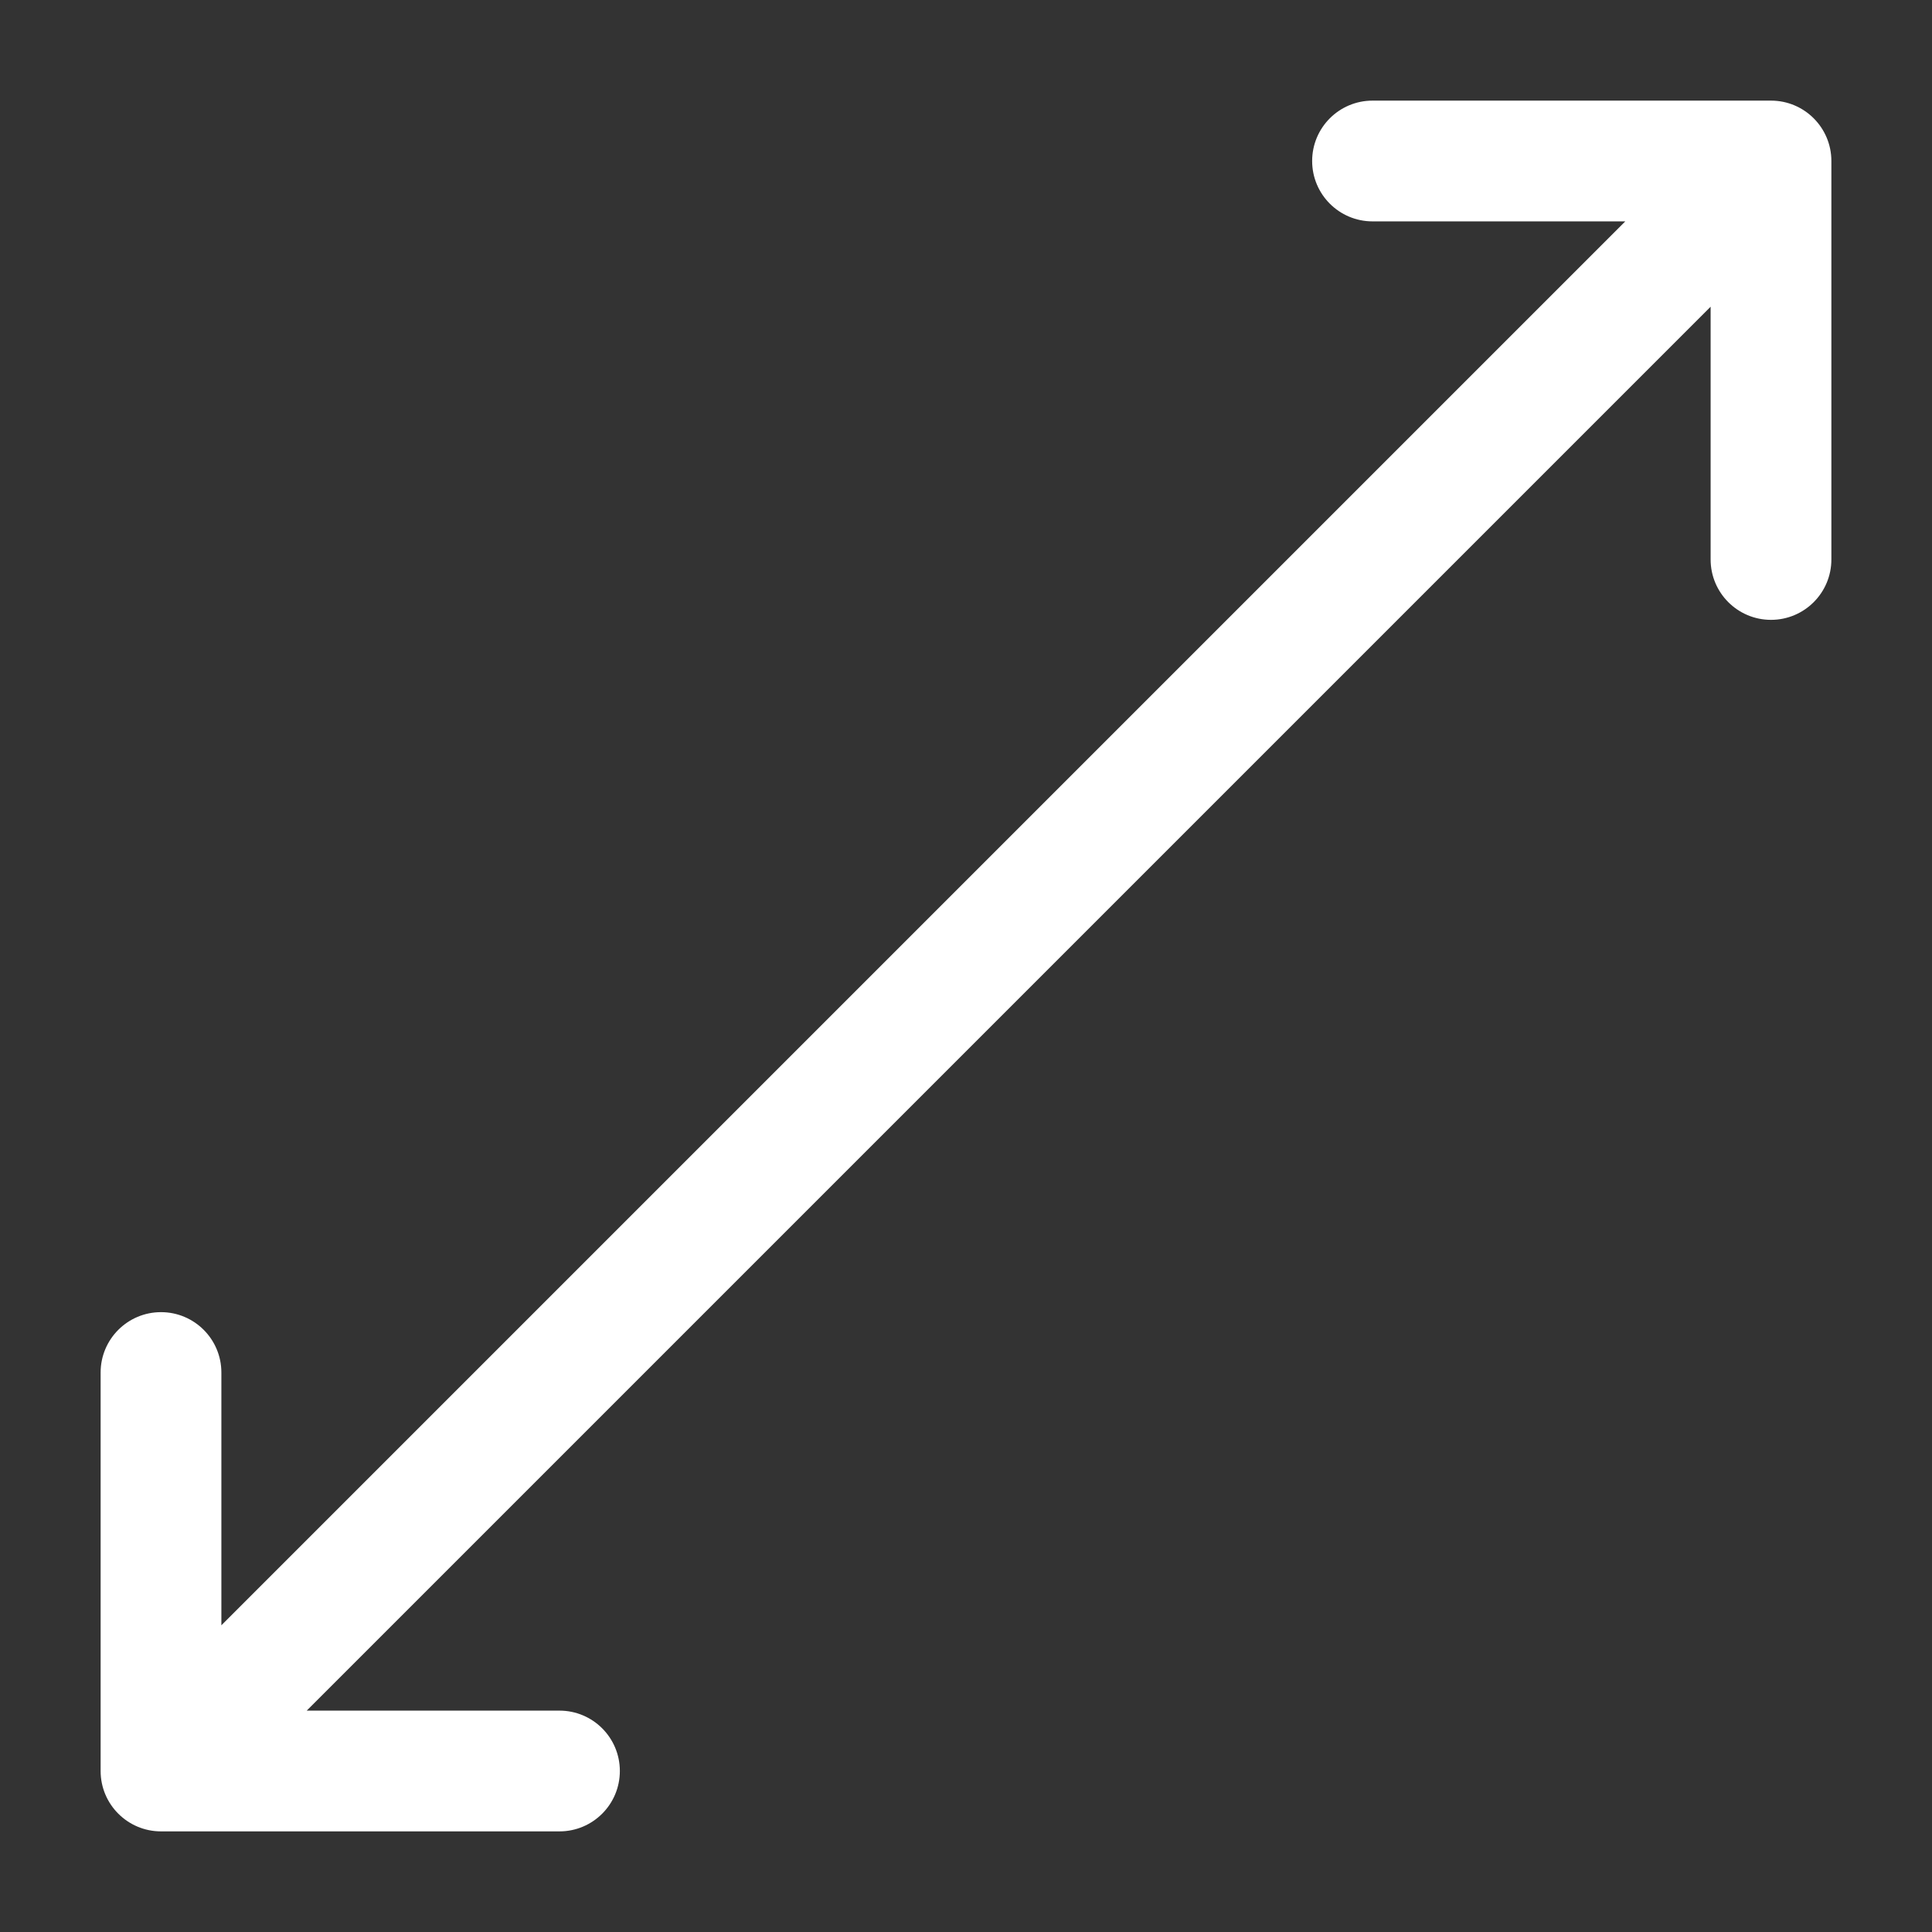 <svg width="96" height="96" xmlns="http://www.w3.org/2000/svg" xmlns:xlink="http://www.w3.org/1999/xlink" xml:space="preserve" overflow="hidden"><rect width="100%" height="100%" fill="#333333" stroke="none"/><g transform="translate(-265 -296)"><path d="M353 301 333.2 301C331.543 301 330.2 302.343 330.2 304 330.2 305.657 331.543 307 333.2 307L345.76 307 276 376.76 276 364.2C276 362.543 274.657 361.2 273 361.2 271.343 361.2 270 362.543 270 364.2L270 384C270 385.657 271.343 387 273 387L292.8 387C294.457 387 295.8 385.657 295.8 384 295.8 382.343 294.457 381 292.8 381L280.24 381 350 311.24 350 323.8C350 325.457 351.343 326.8 353 326.8 354.657 326.8 356 325.457 356 323.8L356 304C356 302.343 354.657 301 353 301Z" fill="#FFFFFF"/></g></svg>
